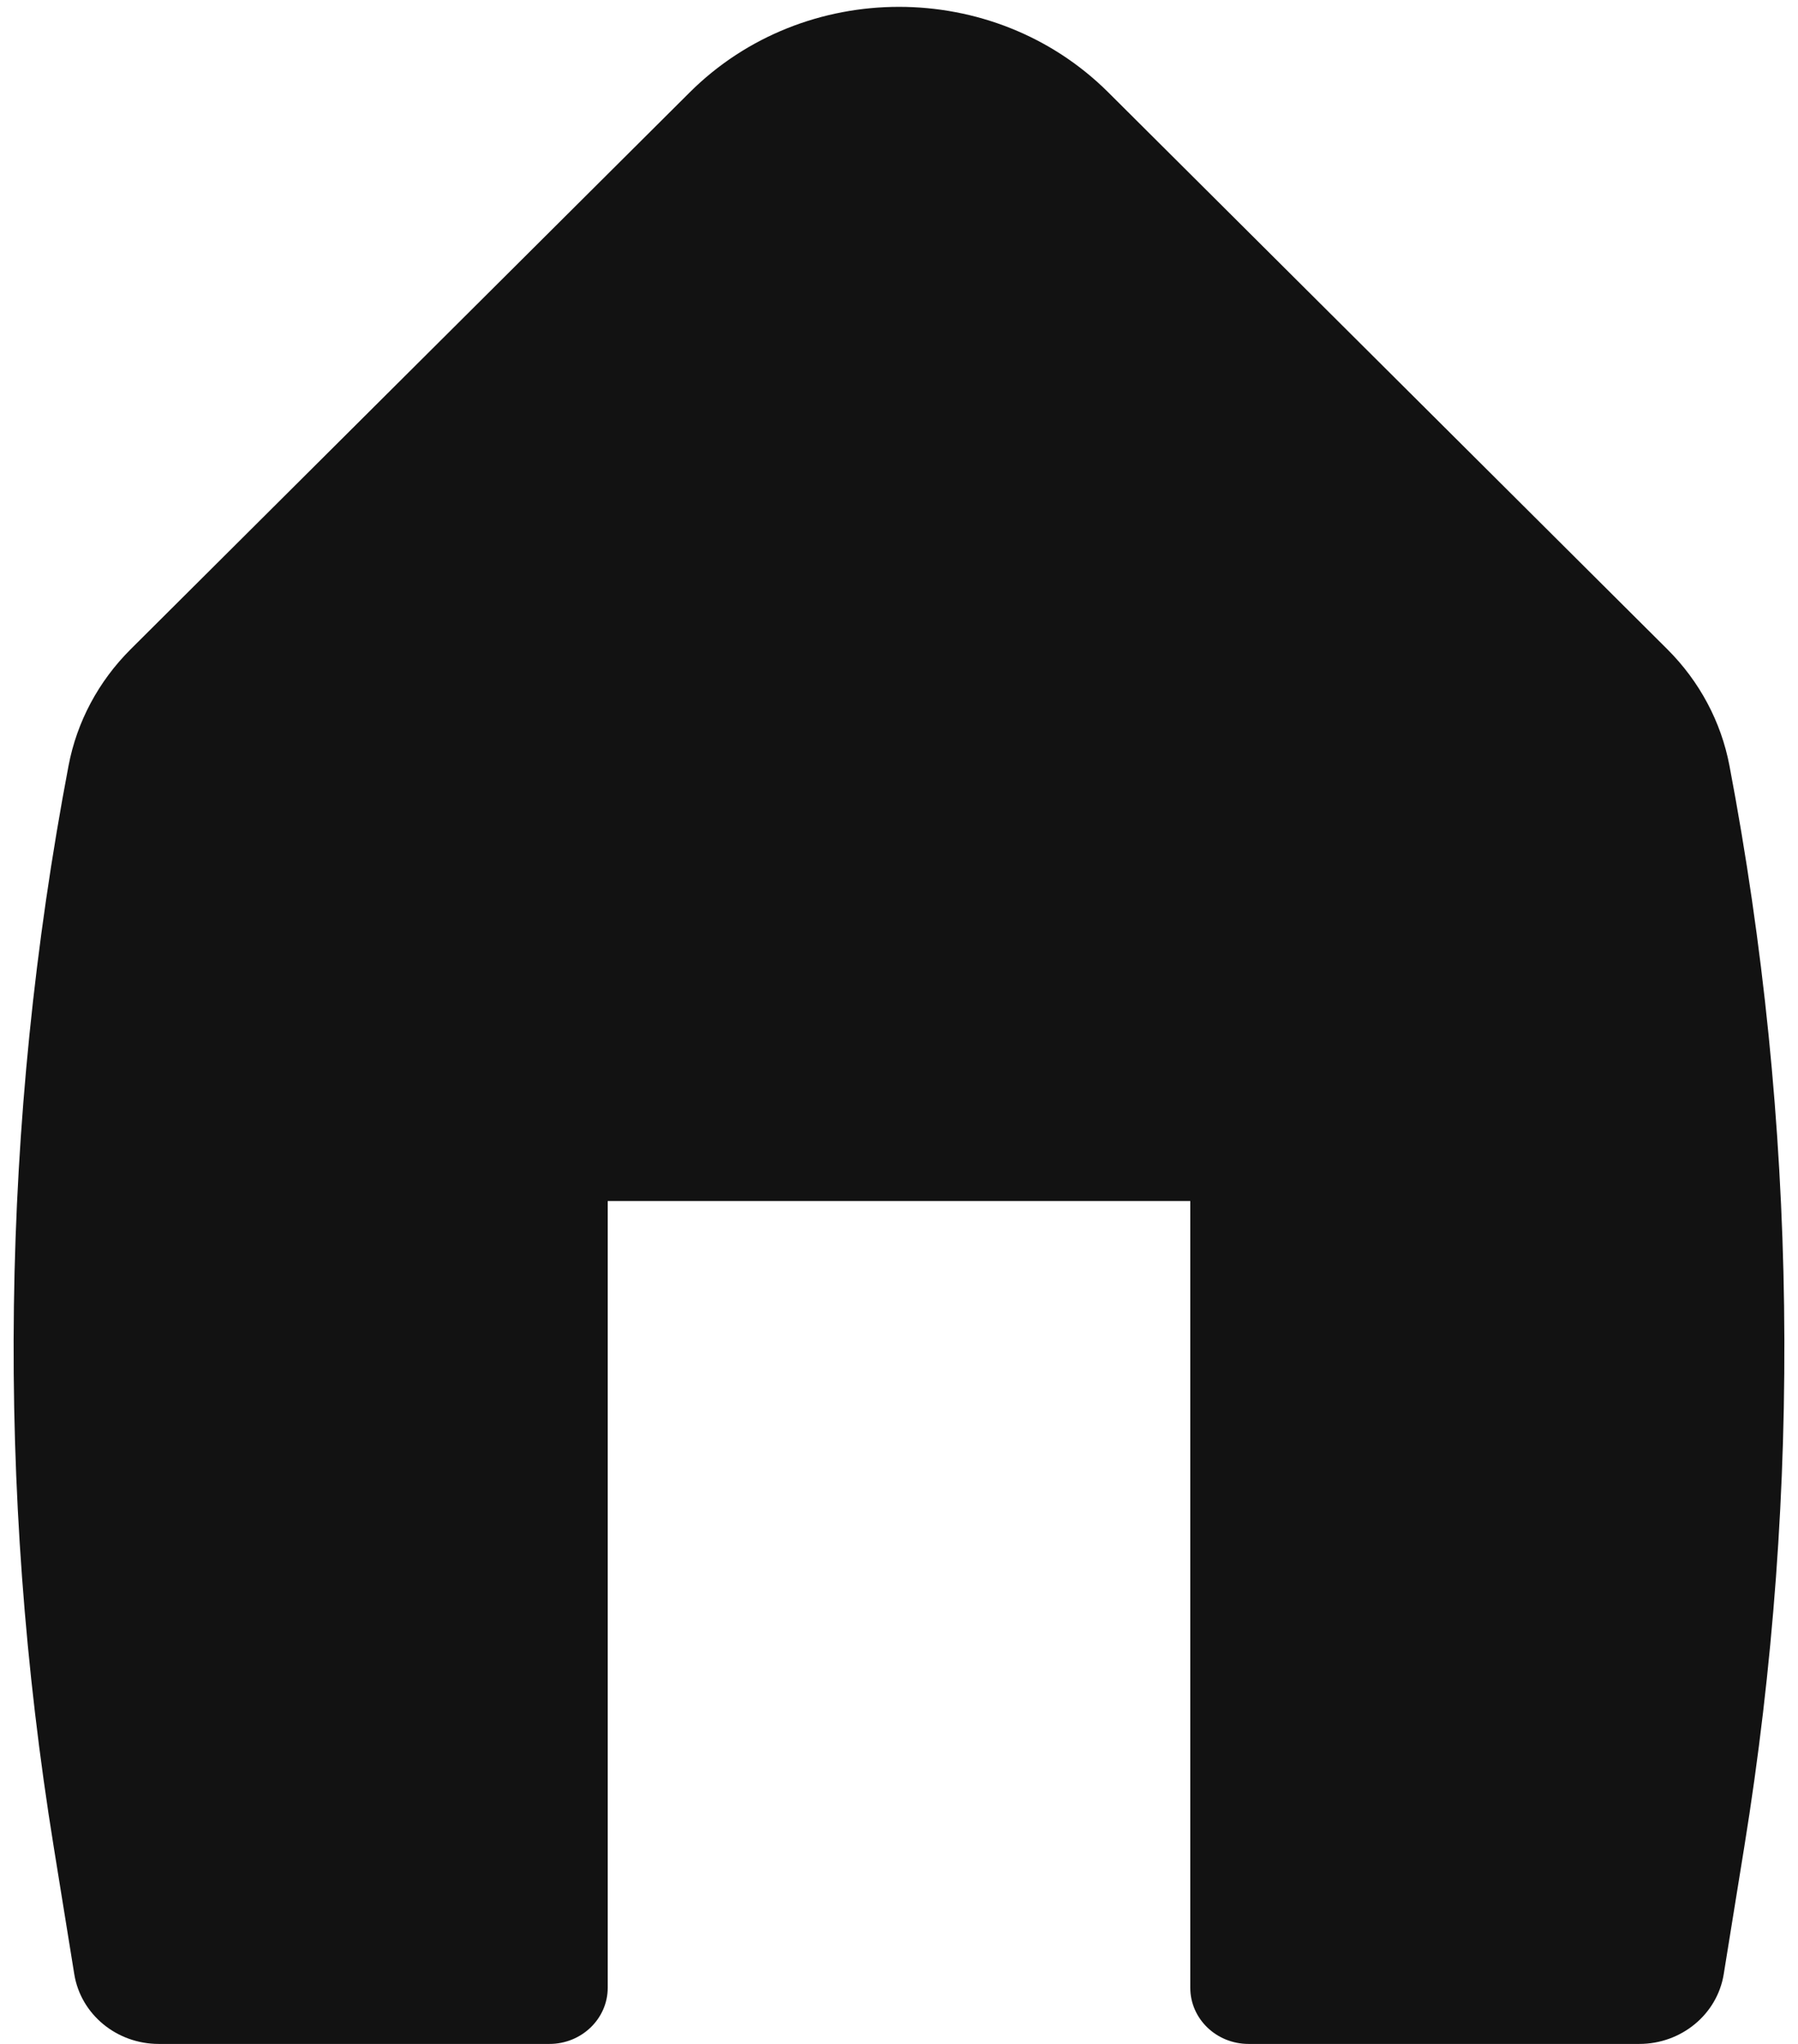 <svg width="22" height="25" viewBox="0 0 22 25" fill="none" xmlns="http://www.w3.org/2000/svg">
<path d="M13.561 1.13C12.16 -0.265 9.84 -0.265 8.439 1.13L1.598 7.942C1.205 8.334 0.941 8.828 0.839 9.364C0.008 13.733 -0.053 18.205 0.658 22.594L0.909 24.148C0.989 24.638 1.427 25 1.942 25H6.723C7.116 25 7.436 24.692 7.436 24.313V14.69H14.564V24.313C14.564 24.692 14.883 25 15.277 25H20.058C20.573 25 21.011 24.638 21.091 24.148L21.342 22.594C22.053 18.205 21.992 13.733 21.161 9.364C21.059 8.828 20.795 8.334 20.402 7.942L13.561 1.13Z" fill="#121212"/>
</svg>
